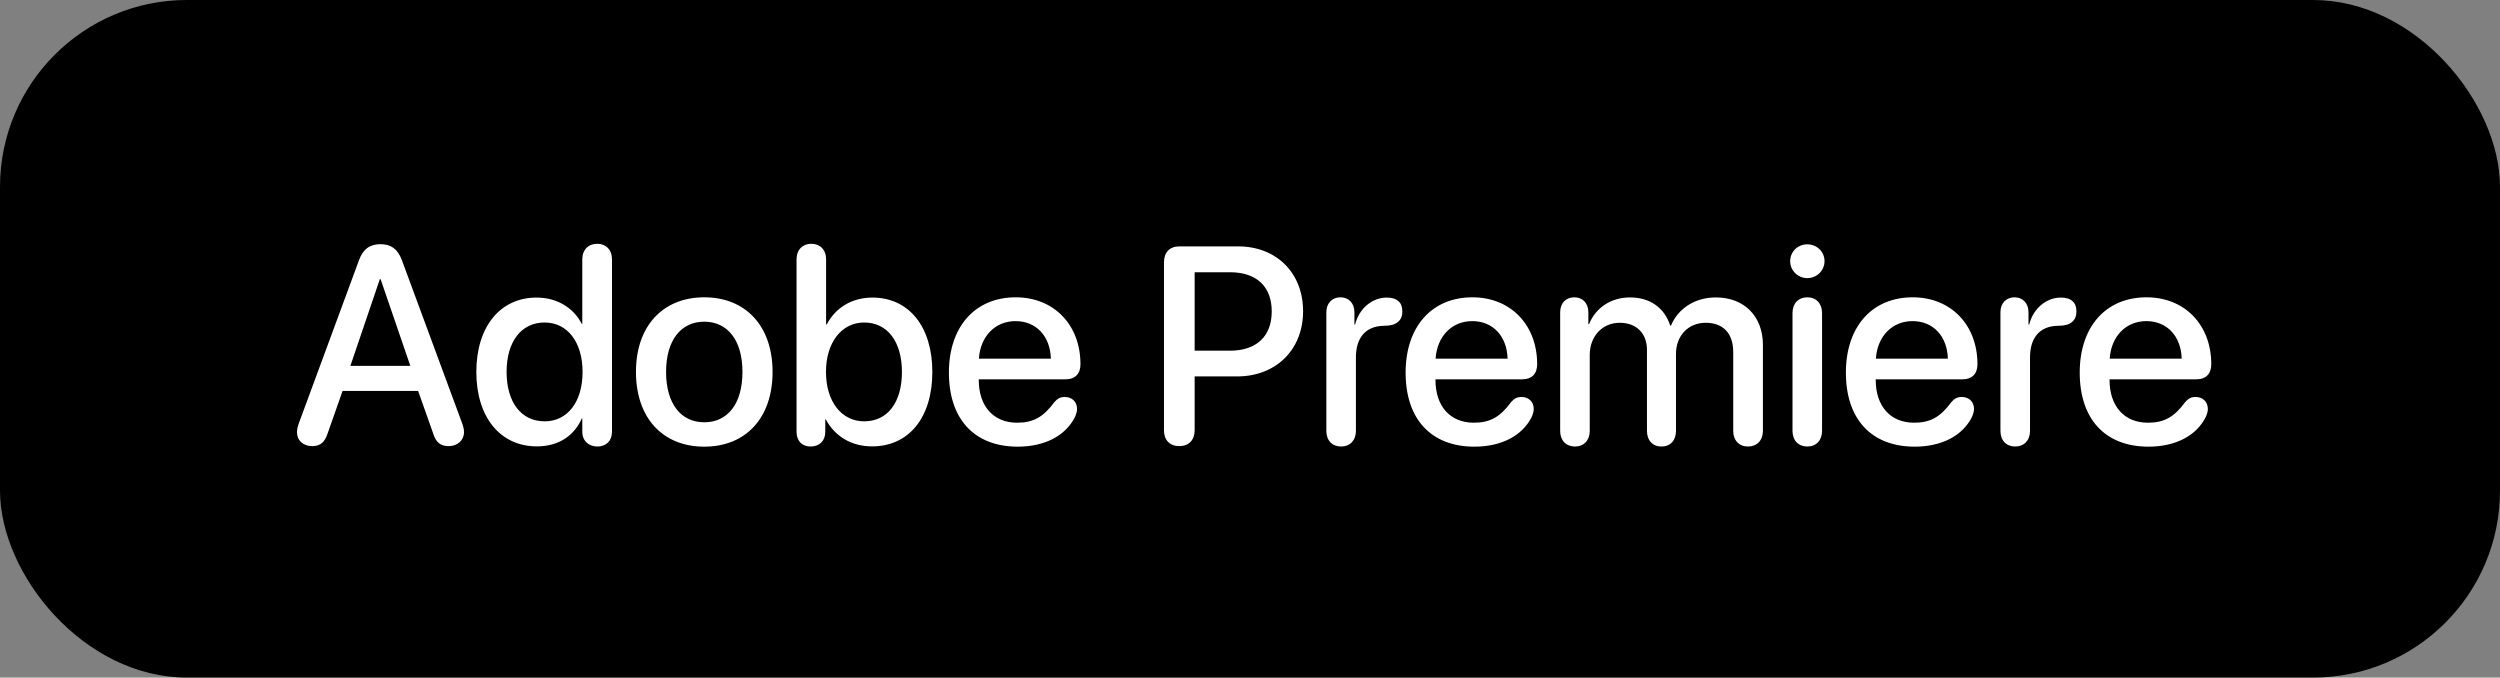 <svg width="107" height="29" viewBox="0 0 107 29" fill="none" xmlns="http://www.w3.org/2000/svg">
<rect x="0" y="0" width="107" height="29" fill="#808080" stroke="none"/>
<rect width="107" height="29" rx="8" fill="black"/>
<path d="M13.367 19.094C13.707 19.094 13.9 18.93 14.023 18.549L14.662 16.732H17.896L18.541 18.555C18.658 18.93 18.852 19.094 19.203 19.094C19.584 19.094 19.859 18.842 19.859 18.496C19.859 18.385 19.836 18.273 19.777 18.109L17.199 11.131C17.023 10.662 16.742 10.451 16.285 10.451C15.822 10.451 15.535 10.668 15.365 11.137L12.793 18.109C12.734 18.268 12.711 18.396 12.711 18.496C12.711 18.854 12.975 19.094 13.367 19.094ZM14.996 15.66L16.256 11.951H16.291L17.562 15.66H14.996ZM22.977 19.105C23.938 19.105 24.588 18.625 24.904 17.904H24.922V18.479C24.922 18.877 25.209 19.111 25.566 19.111C25.936 19.111 26.193 18.877 26.193 18.479V11.102C26.193 10.685 25.93 10.434 25.561 10.434C25.186 10.434 24.922 10.685 24.922 11.102V13.861H24.898C24.553 13.182 23.85 12.736 22.965 12.736C21.418 12.736 20.387 13.973 20.387 15.918C20.387 17.863 21.418 19.105 22.977 19.105ZM23.311 18.033C22.309 18.033 21.682 17.219 21.682 15.918C21.682 14.623 22.309 13.803 23.311 13.803C24.283 13.803 24.934 14.641 24.934 15.918C24.934 17.207 24.283 18.033 23.311 18.033ZM30.143 19.117C31.906 19.117 33.066 17.904 33.066 15.918C33.066 13.938 31.9 12.725 30.143 12.725C28.385 12.725 27.219 13.938 27.219 15.918C27.219 17.904 28.379 19.117 30.143 19.117ZM30.143 18.074C29.152 18.074 28.508 17.289 28.508 15.918C28.508 14.553 29.152 13.768 30.143 13.768C31.133 13.768 31.777 14.553 31.777 15.918C31.777 17.289 31.139 18.074 30.143 18.074ZM34.695 19.111C35.065 19.111 35.322 18.877 35.322 18.479V17.951H35.346C35.727 18.666 36.43 19.105 37.326 19.105C38.897 19.105 39.904 17.875 39.904 15.918C39.904 13.967 38.891 12.736 37.338 12.736C36.465 12.736 35.756 13.17 35.387 13.885H35.357V11.102C35.357 10.685 35.094 10.434 34.725 10.434C34.355 10.434 34.092 10.685 34.092 11.102V18.479C34.092 18.877 34.332 19.111 34.695 19.111ZM36.986 18.033C36.031 18.033 35.352 17.201 35.352 15.918C35.352 14.646 36.031 13.803 36.986 13.803C37.982 13.803 38.603 14.623 38.603 15.918C38.603 17.225 37.988 18.033 36.986 18.033ZM43.56 19.117C44.709 19.117 45.605 18.654 46.01 17.846C46.062 17.723 46.098 17.605 46.098 17.506C46.098 17.189 45.875 16.99 45.57 16.99C45.389 16.99 45.26 17.055 45.125 17.213C44.656 17.852 44.223 18.092 43.531 18.092C42.523 18.092 41.891 17.389 41.891 16.264V16.234H45.617C46.01 16.234 46.244 16 46.244 15.59C46.244 13.908 45.113 12.725 43.473 12.725C41.727 12.725 40.613 13.99 40.613 15.947C40.613 17.939 41.703 19.117 43.56 19.117ZM41.897 15.35C41.961 14.389 42.594 13.744 43.467 13.744C44.346 13.744 44.949 14.383 44.978 15.35H41.897ZM50.475 19.094C50.879 19.094 51.131 18.836 51.131 18.414V16.111H52.947C54.605 16.111 55.772 14.975 55.772 13.322C55.772 11.676 54.629 10.545 52.988 10.545H50.475C50.065 10.545 49.818 10.803 49.818 11.225V18.414C49.818 18.836 50.065 19.094 50.475 19.094ZM51.131 15.01V11.652H52.643C53.779 11.652 54.43 12.262 54.43 13.328C54.43 14.395 53.779 15.01 52.637 15.01H51.131ZM57.4 19.111C57.775 19.111 58.033 18.854 58.033 18.443V15.297C58.033 14.529 58.385 13.949 59.252 13.943C59.516 13.943 59.703 13.891 59.832 13.779C59.955 13.68 60.02 13.533 60.02 13.334C60.02 13.135 59.967 12.982 59.85 12.889C59.744 12.789 59.574 12.736 59.352 12.736C58.736 12.736 58.168 13.199 57.998 13.891H57.969V13.363C57.969 12.977 57.723 12.725 57.371 12.725C57.014 12.725 56.768 12.977 56.768 13.363V18.443C56.768 18.854 57.02 19.111 57.4 19.111ZM63.107 19.117C64.256 19.117 65.152 18.654 65.557 17.846C65.609 17.723 65.644 17.605 65.644 17.506C65.644 17.189 65.422 16.99 65.117 16.99C64.936 16.99 64.807 17.055 64.672 17.213C64.203 17.852 63.77 18.092 63.078 18.092C62.07 18.092 61.438 17.389 61.438 16.264V16.234H65.164C65.557 16.234 65.791 16 65.791 15.59C65.791 13.908 64.66 12.725 63.02 12.725C61.273 12.725 60.16 13.99 60.16 15.947C60.16 17.939 61.25 19.117 63.107 19.117ZM61.443 15.35C61.508 14.389 62.141 13.744 63.014 13.744C63.893 13.744 64.496 14.383 64.525 15.35H61.443ZM67.408 19.111C67.789 19.111 68.041 18.848 68.041 18.443V15.191C68.041 14.4 68.574 13.815 69.324 13.815C70.039 13.815 70.49 14.266 70.49 14.975V18.443C70.49 18.848 70.731 19.111 71.111 19.111C71.492 19.111 71.732 18.848 71.732 18.443V15.15C71.732 14.371 72.254 13.815 73.004 13.815C73.754 13.815 74.182 14.271 74.182 15.068V18.443C74.182 18.848 74.434 19.111 74.814 19.111C75.195 19.111 75.453 18.848 75.453 18.443V14.764C75.453 13.539 74.656 12.73 73.438 12.73C72.559 12.73 71.832 13.188 71.516 13.938H71.486C71.24 13.17 70.619 12.73 69.764 12.73C68.932 12.73 68.287 13.188 68.012 13.873H67.982V13.369C67.982 12.965 67.731 12.725 67.379 12.725C67.022 12.725 66.775 12.971 66.775 13.369V18.443C66.775 18.848 67.027 19.111 67.408 19.111ZM77.352 11.904C77.762 11.904 78.09 11.576 78.09 11.178C78.09 10.773 77.762 10.457 77.352 10.457C76.947 10.457 76.619 10.773 76.619 11.178C76.619 11.576 76.947 11.904 77.352 11.904ZM77.352 19.111C77.732 19.111 77.984 18.848 77.984 18.443V13.398C77.984 12.988 77.732 12.725 77.352 12.725C76.971 12.725 76.719 12.988 76.719 13.398V18.443C76.719 18.848 76.971 19.111 77.352 19.111ZM81.951 19.117C83.1 19.117 83.996 18.654 84.4 17.846C84.453 17.723 84.488 17.605 84.488 17.506C84.488 17.189 84.266 16.99 83.961 16.99C83.779 16.99 83.65 17.055 83.516 17.213C83.047 17.852 82.613 18.092 81.922 18.092C80.914 18.092 80.281 17.389 80.281 16.264V16.234H84.008C84.4 16.234 84.635 16 84.635 15.59C84.635 13.908 83.504 12.725 81.863 12.725C80.117 12.725 79.004 13.99 79.004 15.947C79.004 17.939 80.094 19.117 81.951 19.117ZM80.287 15.35C80.352 14.389 80.984 13.744 81.857 13.744C82.736 13.744 83.34 14.383 83.369 15.35H80.287ZM86.252 19.111C86.627 19.111 86.885 18.854 86.885 18.443V15.297C86.885 14.529 87.236 13.949 88.103 13.943C88.367 13.943 88.555 13.891 88.684 13.779C88.807 13.68 88.871 13.533 88.871 13.334C88.871 13.135 88.818 12.982 88.701 12.889C88.596 12.789 88.426 12.736 88.203 12.736C87.588 12.736 87.019 13.199 86.85 13.891H86.82V13.363C86.82 12.977 86.574 12.725 86.223 12.725C85.865 12.725 85.619 12.977 85.619 13.363V18.443C85.619 18.854 85.871 19.111 86.252 19.111ZM91.959 19.117C93.107 19.117 94.004 18.654 94.408 17.846C94.461 17.723 94.496 17.605 94.496 17.506C94.496 17.189 94.273 16.99 93.969 16.99C93.787 16.99 93.658 17.055 93.523 17.213C93.055 17.852 92.621 18.092 91.93 18.092C90.922 18.092 90.289 17.389 90.289 16.264V16.234H94.016C94.408 16.234 94.643 16 94.643 15.59C94.643 13.908 93.512 12.725 91.871 12.725C90.125 12.725 89.012 13.99 89.012 15.947C89.012 17.939 90.102 19.117 91.959 19.117ZM90.295 15.35C90.359 14.389 90.992 13.744 91.865 13.744C92.744 13.744 93.348 14.383 93.377 15.35H90.295Z" fill="white"/>
</svg>
